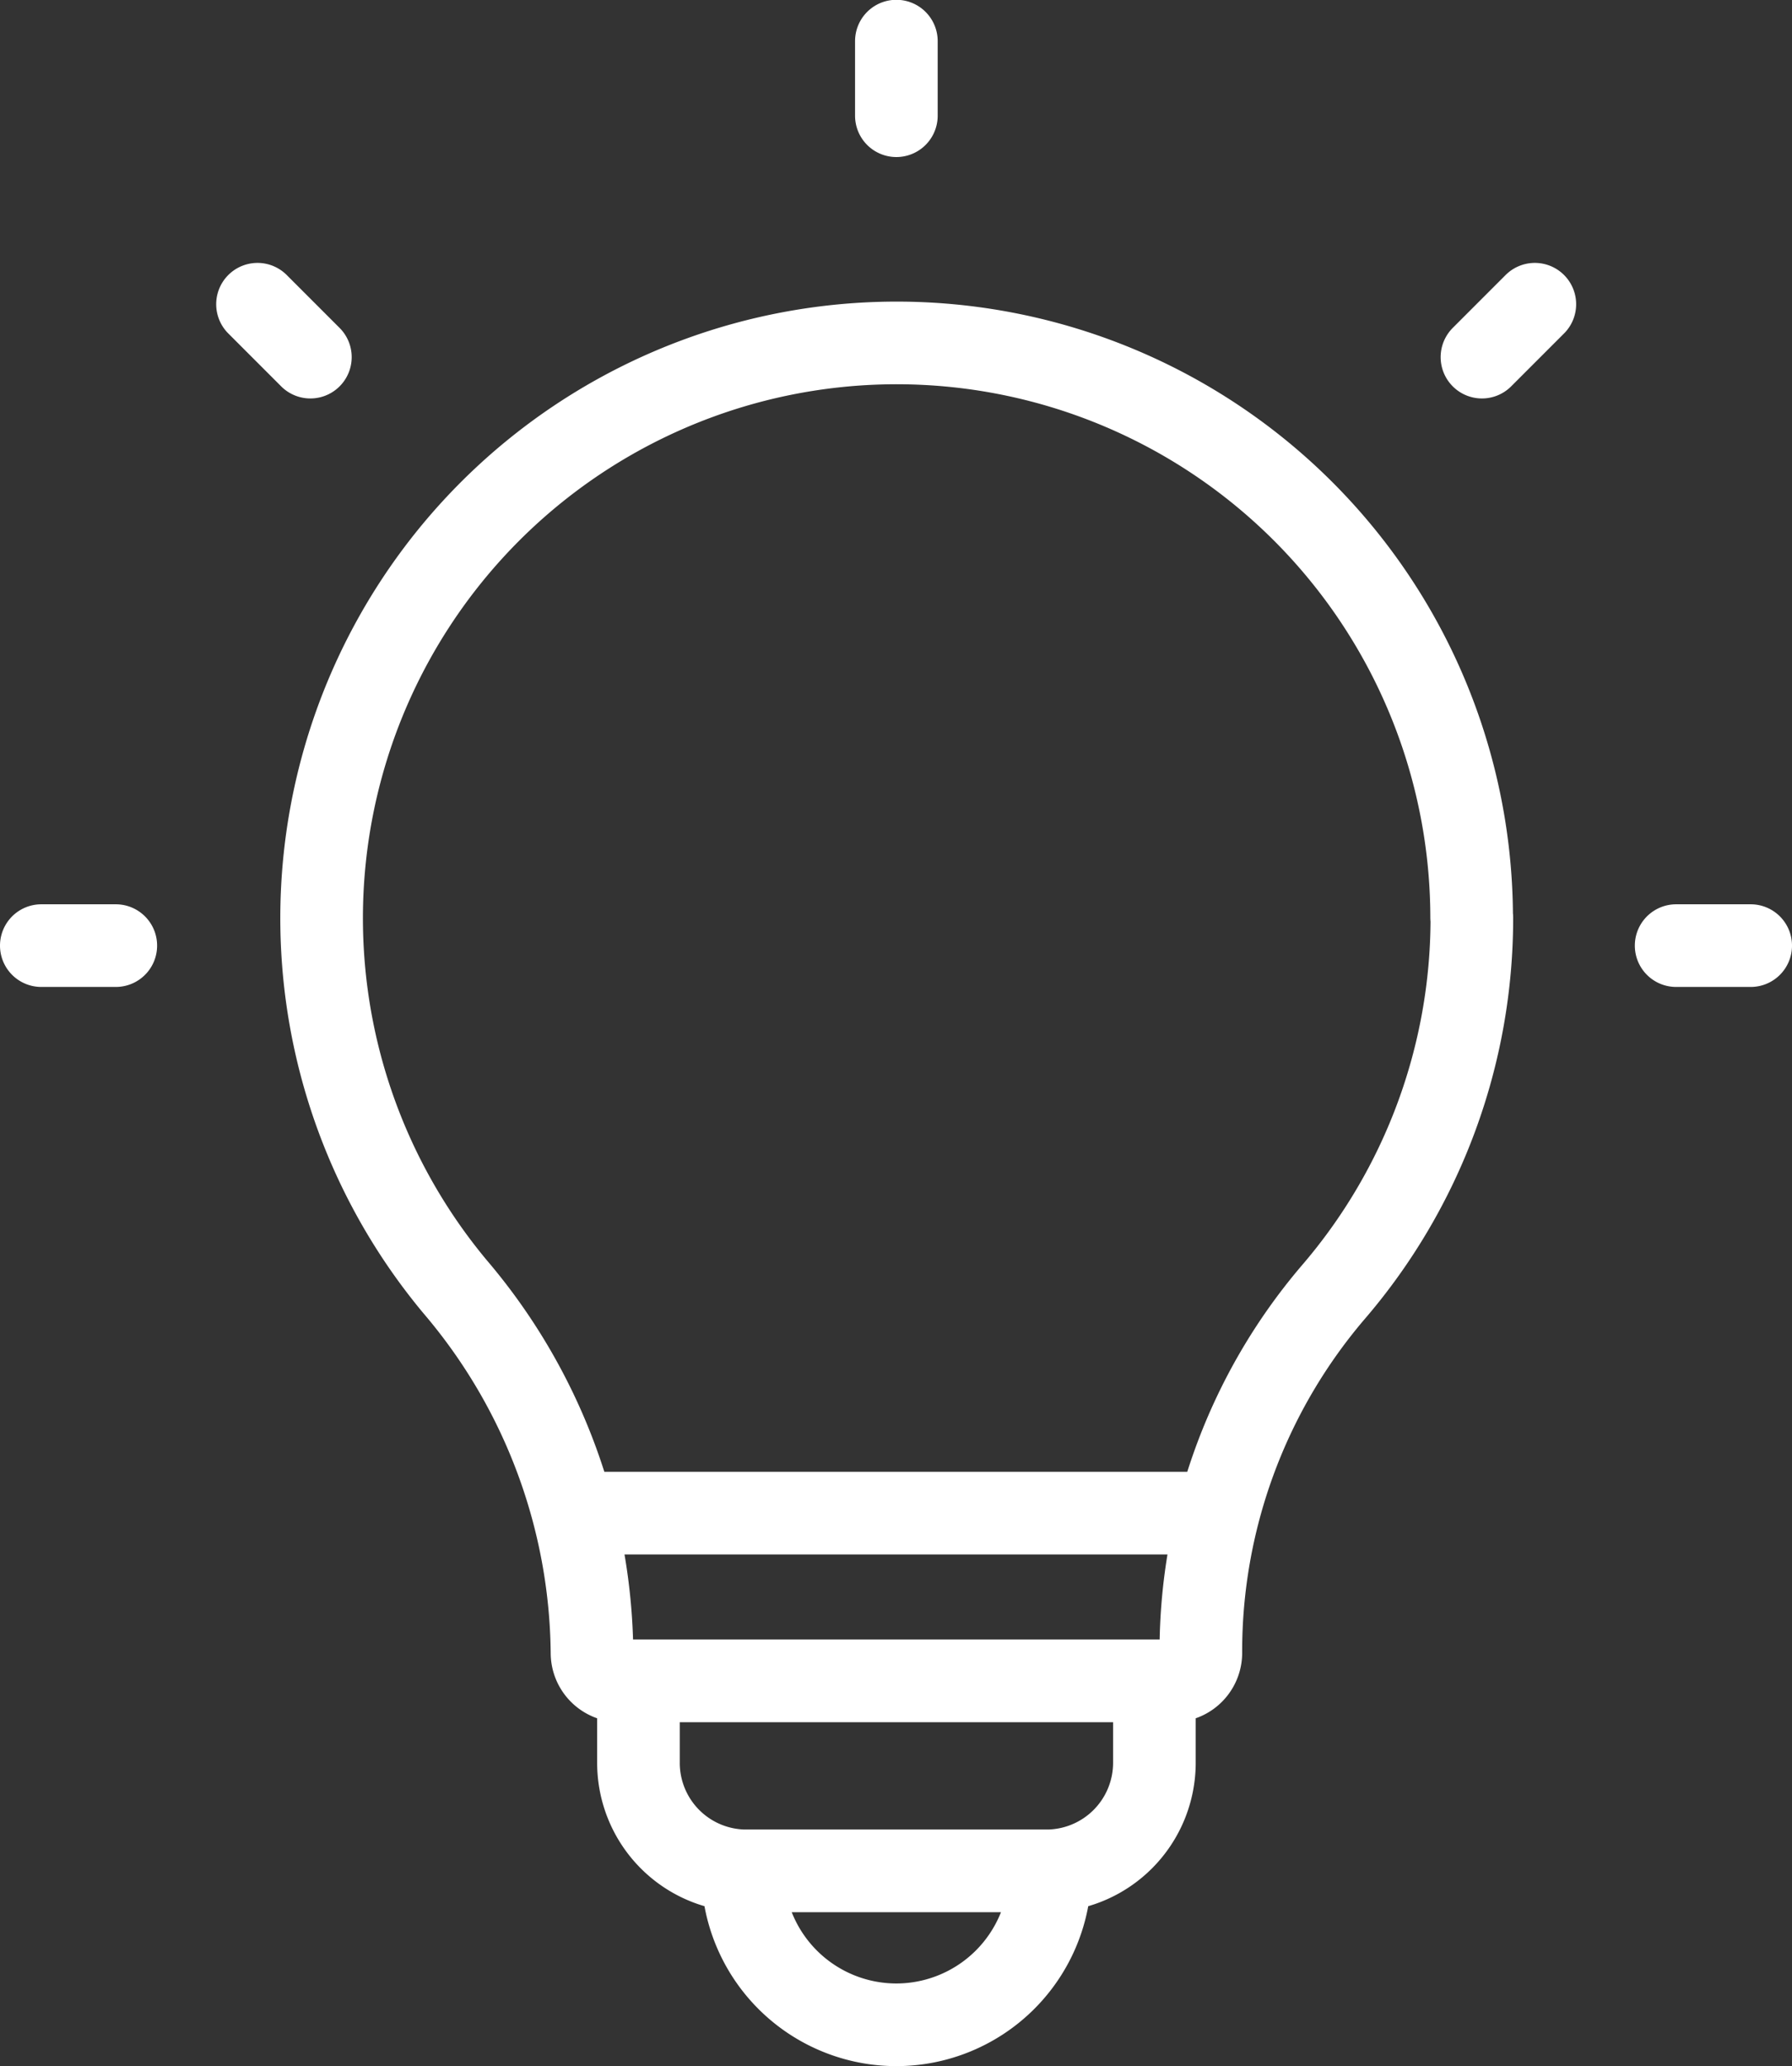 <svg xmlns="http://www.w3.org/2000/svg" width="27.113" height="31.25" viewBox="0 0 27.113 31.25">
  <rect x="0" y="0" width="27.113" height="31.25" fill="#333333" stroke="none"/>
  <g id="Group_39" data-name="Group 39" transform="translate(-644.444 -154.375)">
    <g id="Group_12" data-name="Group 12" transform="translate(-995.091 -2419.675)">
      <path id="Path_41" data-name="Path 41" d="M418.16,401.351h1.127m23.608,0h1.128m-22.592-9.7.8.8m17.726,0,.8-.8m-9.66-2.851v-1.128m0,30a2.329,2.329,0,0,0,2.327-2.329h-4.654a2.328,2.328,0,0,0,2.325,2.329Zm-4.885-7.738h9.757m-.968,2.537h-7.806v1.238a1.633,1.633,0,0,0,1.633,1.635h4.538a1.635,1.635,0,0,0,1.635-1.635Zm4.8-11.543a8.7,8.7,0,1,0-15.381,5.581,8.654,8.654,0,0,1,2.072,5.538.423.423,0,0,0,.423.423h8.367a.423.423,0,0,0,.422-.423,8.358,8.358,0,0,1,2-5.45,8.669,8.669,0,0,0,2.1-5.669Z" transform="translate(1222 2187)" fill="none" stroke="#fff" stroke-linecap="round" stroke-linejoin="round" stroke-width="1.25"/>
    </g>
  </g>
</svg>
